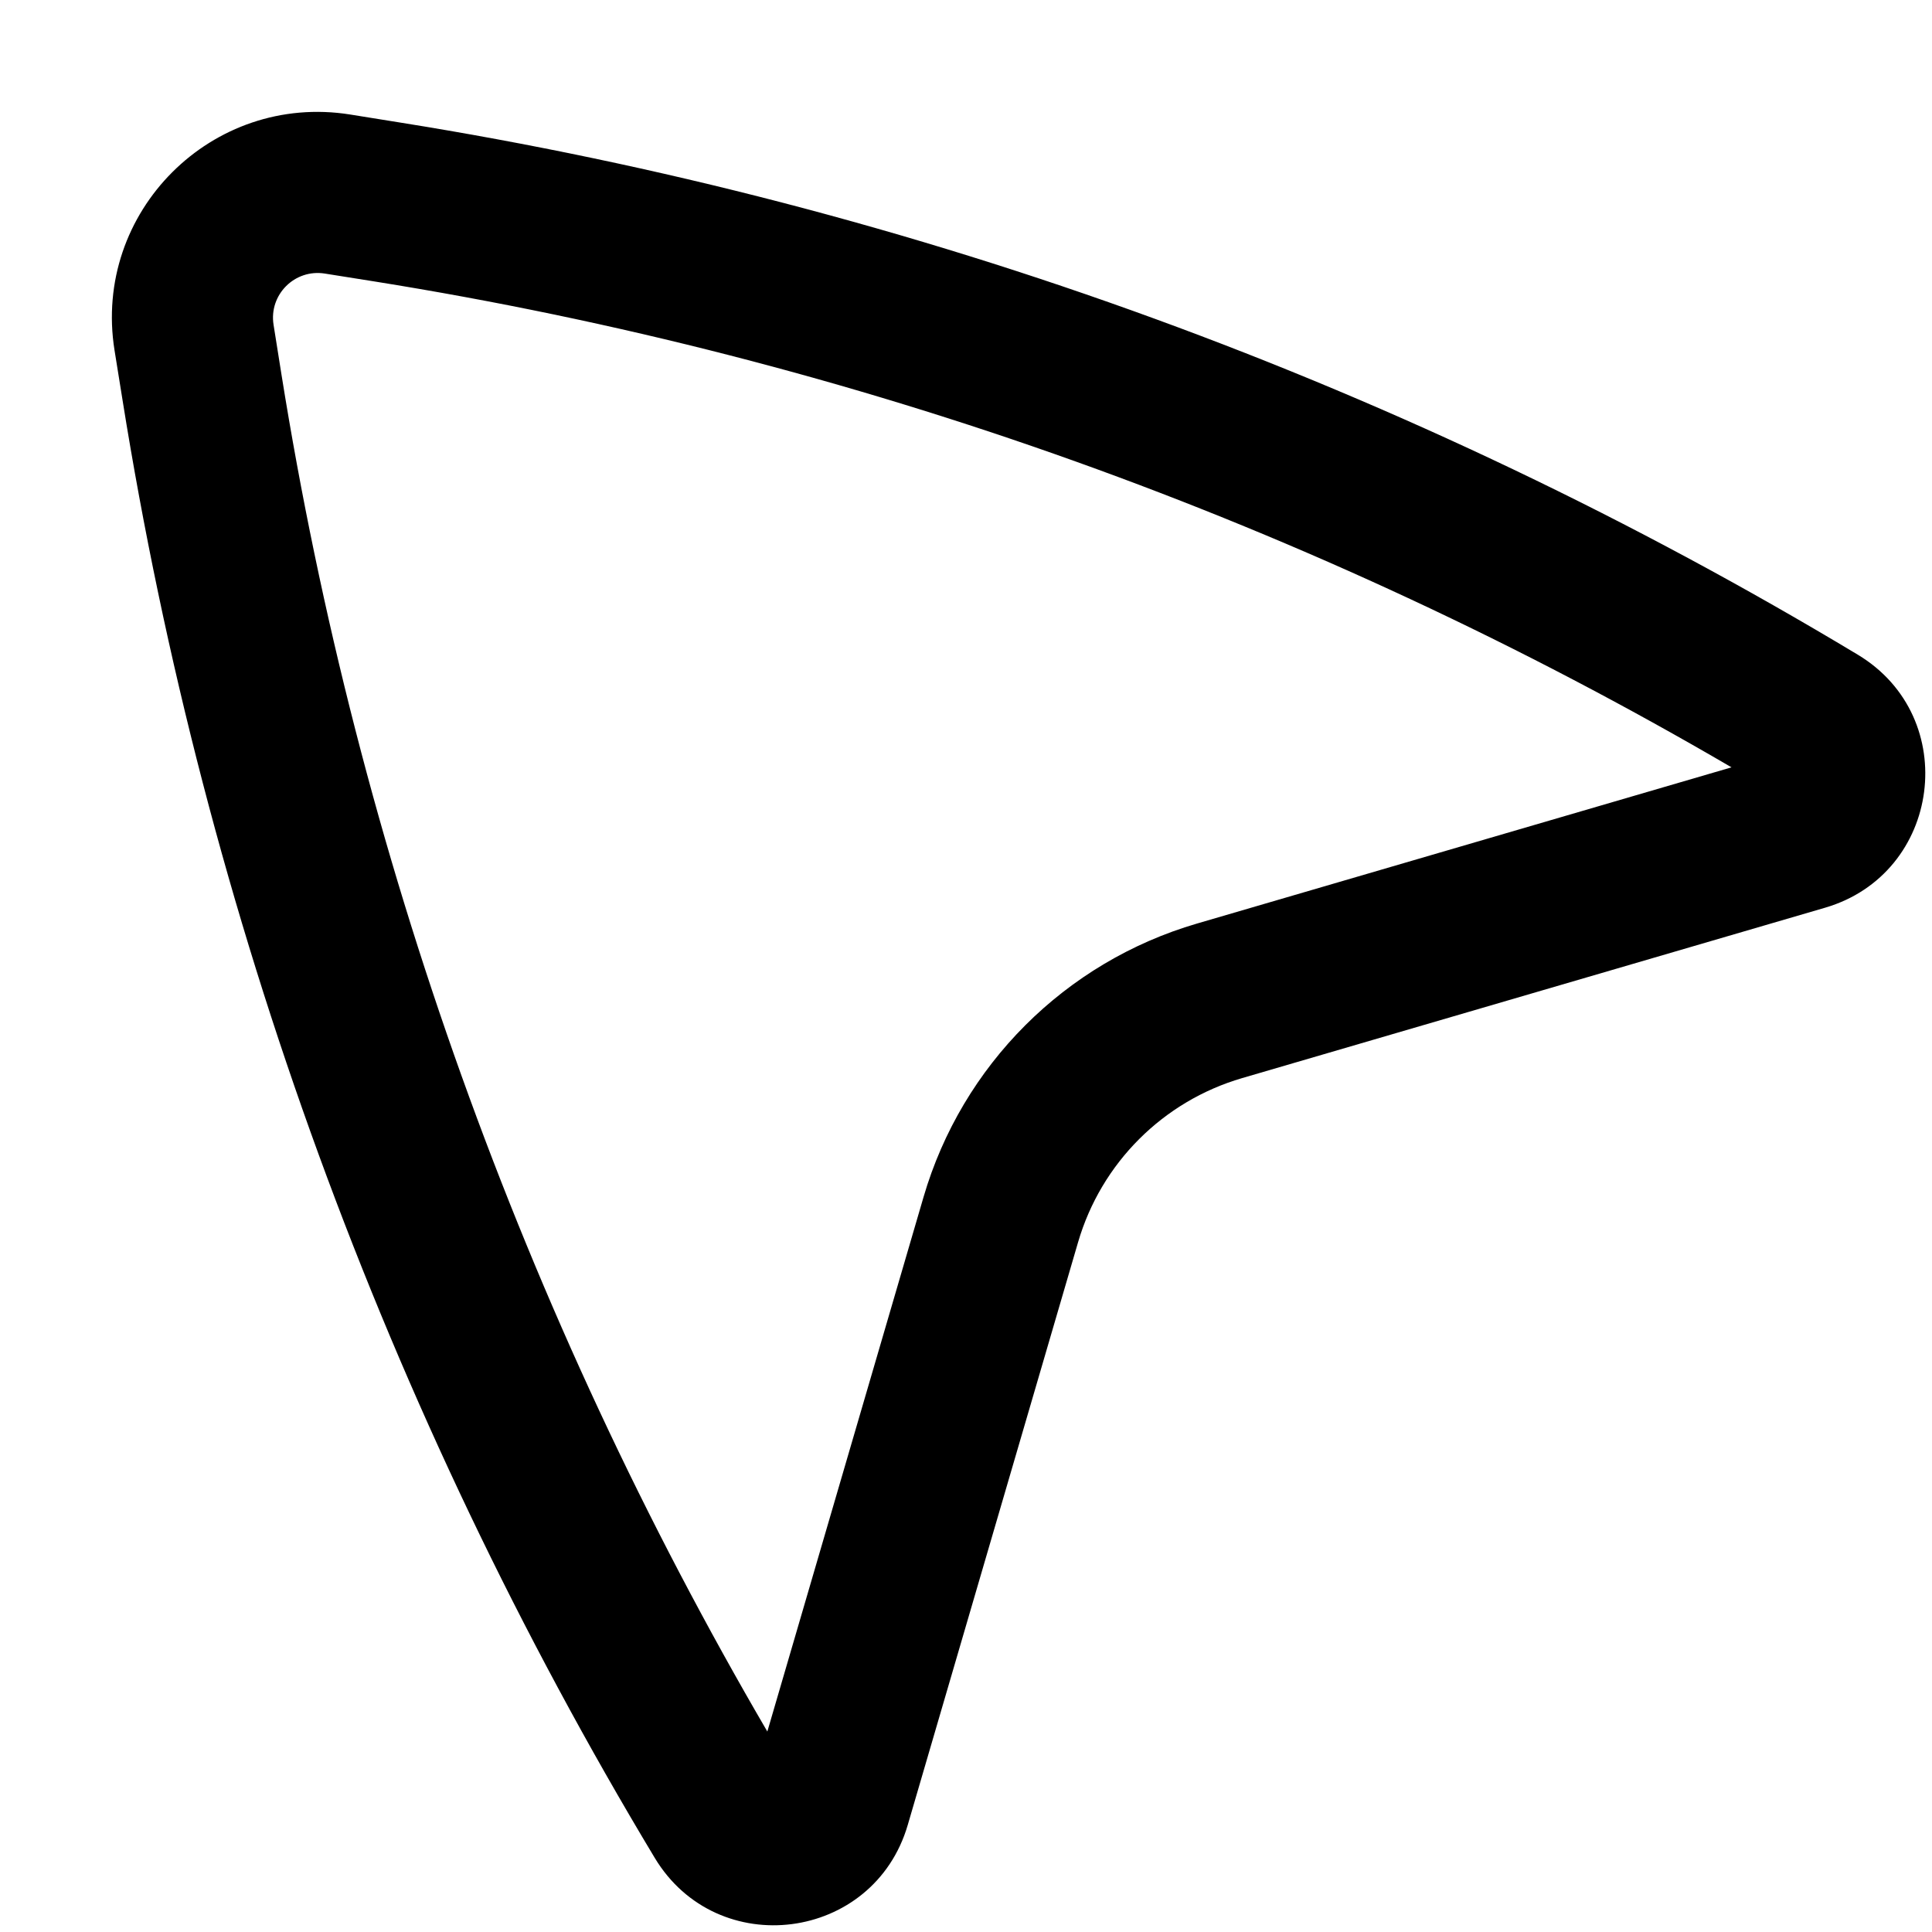 <svg width="256" height="256" viewBox="0 0 256 256" fill="none" xmlns="http://www.w3.org/2000/svg">
<path d="M15.176 46.415C12.243 28.089 28.089 12.243 46.415 15.176L53.02 16.238C121.318 27.167 186.891 51.102 246.165 86.749C259.95 95.041 257.263 115.769 241.822 120.28L164.592 142.853C154.109 145.915 145.915 154.109 142.853 164.593L120.28 241.822C115.769 257.264 95.041 259.95 86.749 246.165C51.102 186.891 27.167 121.318 16.238 53.02L15.176 46.415ZM43.04 36.249C39.053 35.611 35.611 39.053 36.249 43.04L37.301 49.655C47.448 113.07 69.304 174.014 101.676 229.436L122.374 158.613C127.478 141.142 141.142 127.478 158.613 122.374L229.436 101.676C174.014 69.304 113.07 47.448 49.655 37.301L43.04 36.249Z" fill="black"/>
</svg>
